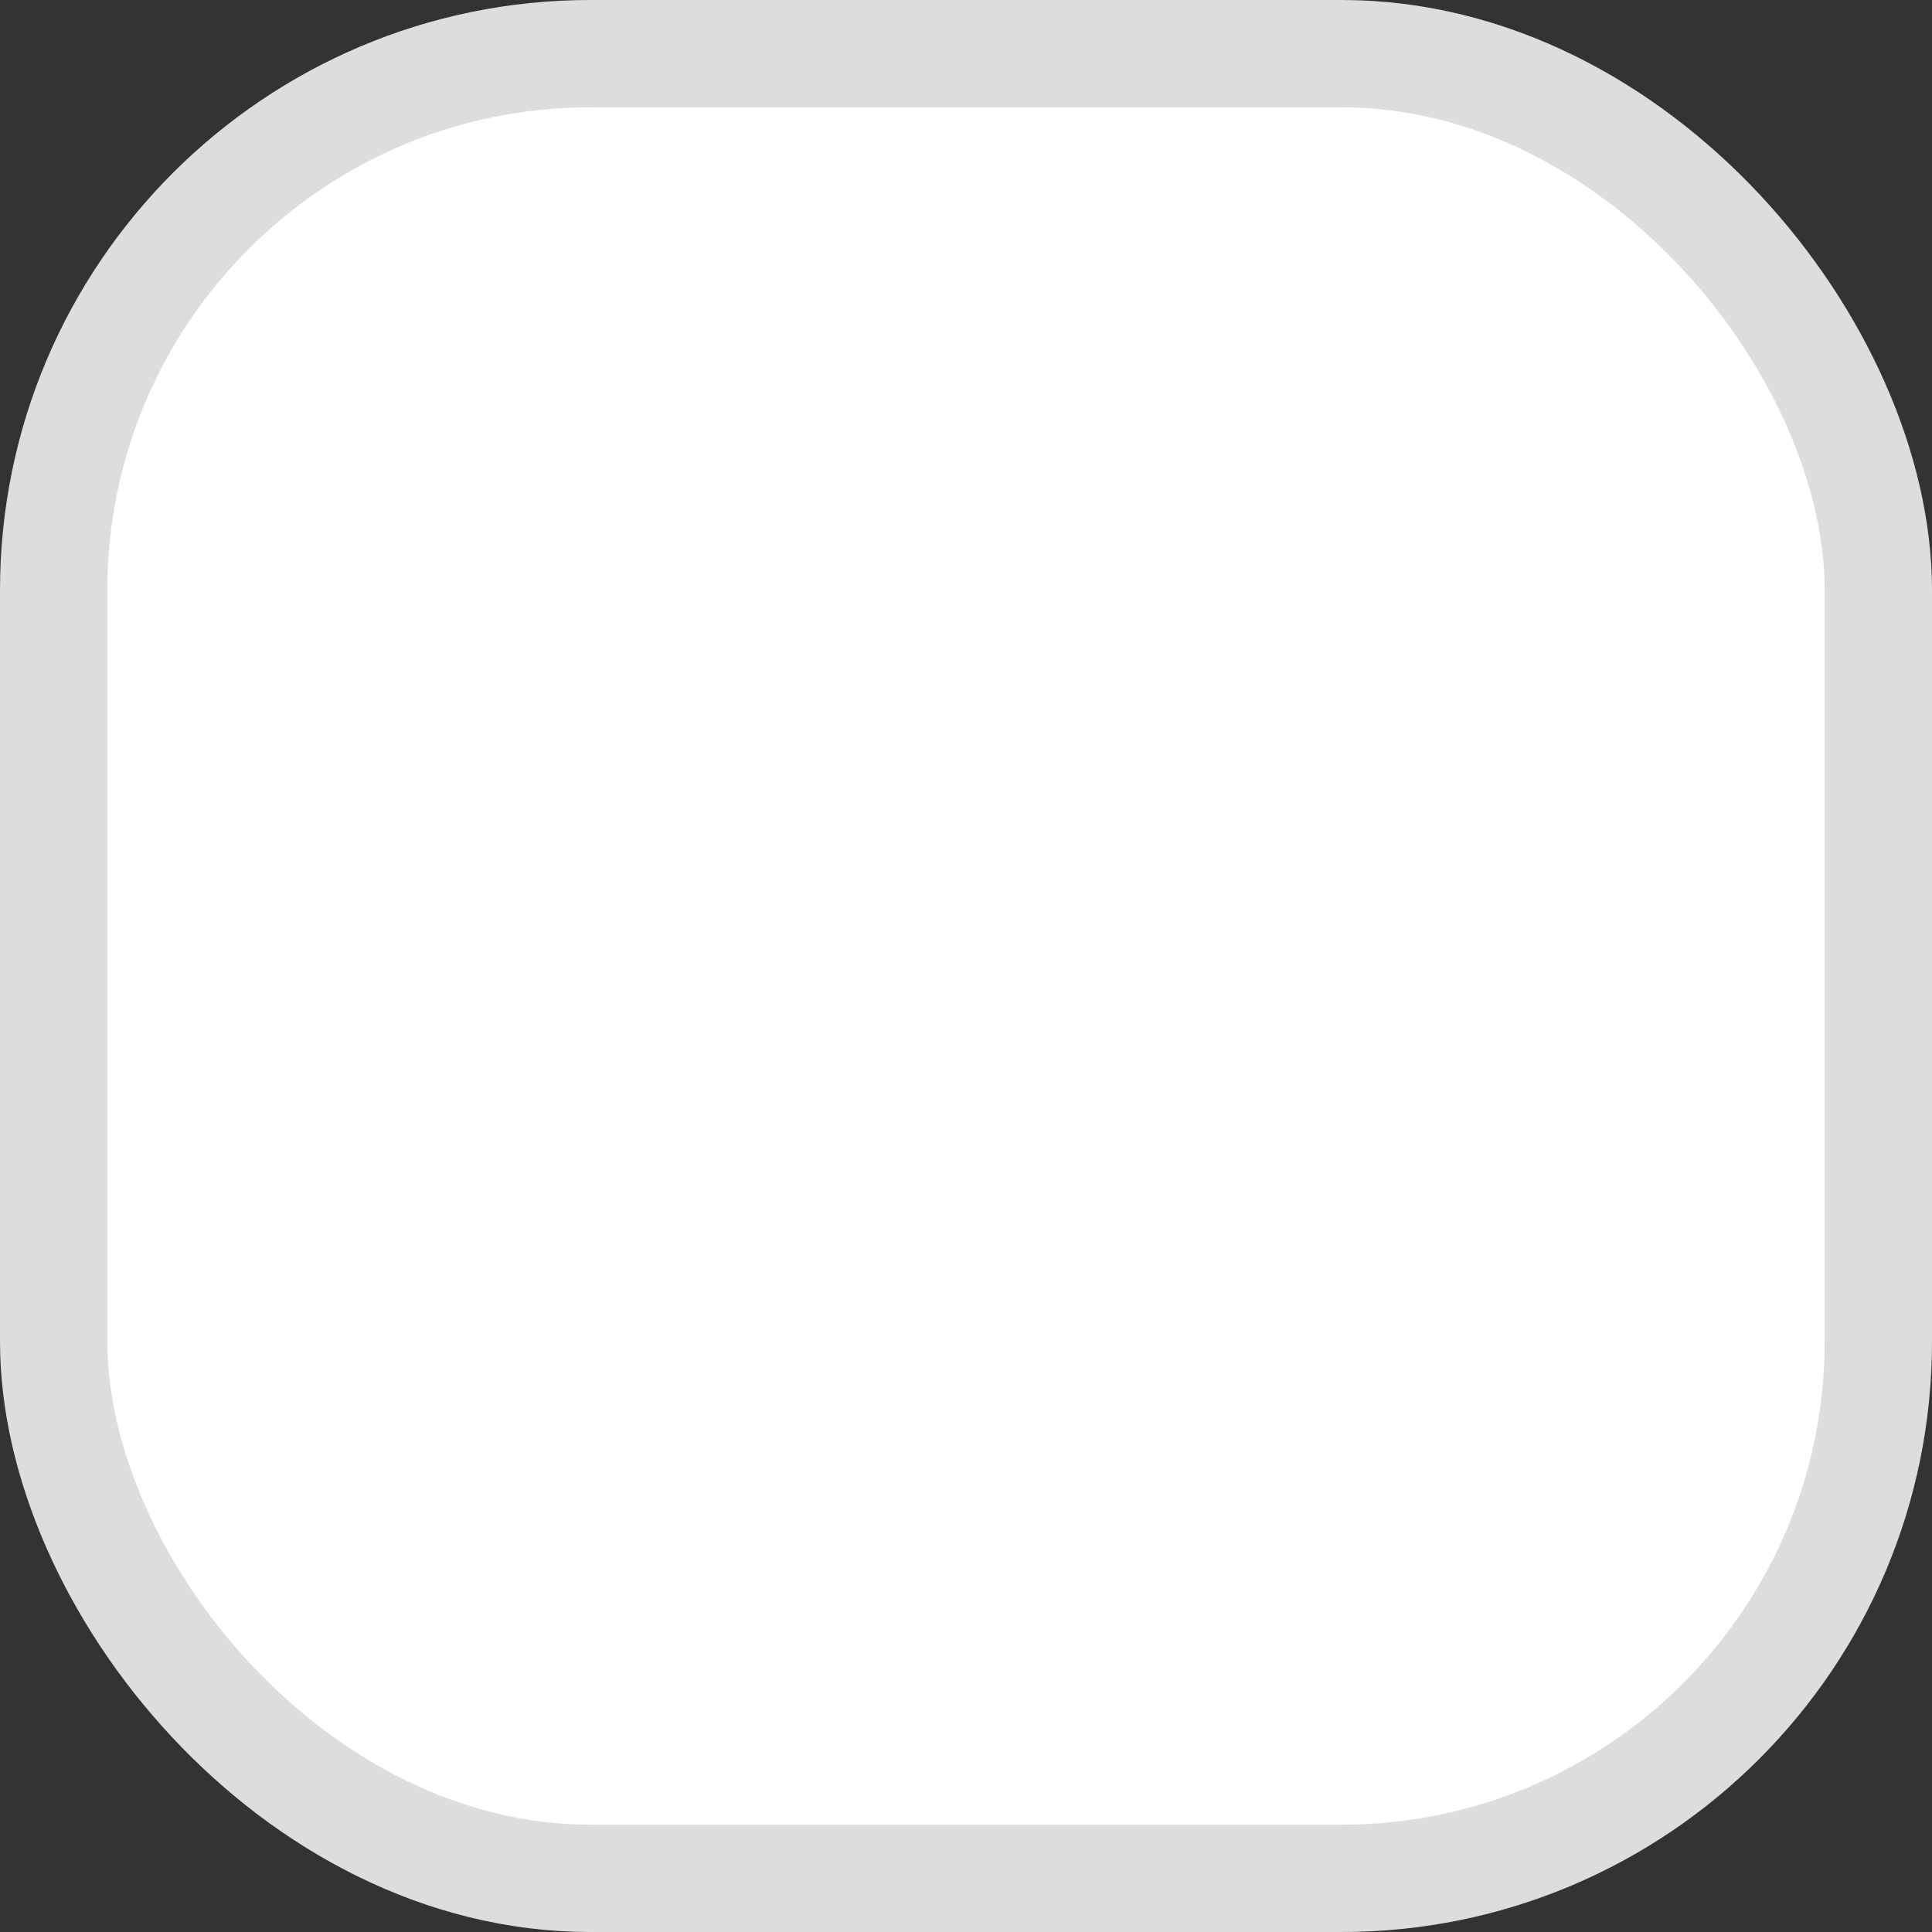<svg width="18" height="18" viewBox="0 0 18 18" xmlns="http://www.w3.org/2000/svg">
    <rect x="0" y="0" width="18" height="18" fill="#333333" stroke="none"/>
    <g fill="none" fill-rule="evenodd">
        <path d="M0 0h18v18H0z"/>
        <rect stroke="#DDD" fill="#FFF" x=".5" y=".5" width="17" height="17" rx="5"/>
    </g>
</svg>
